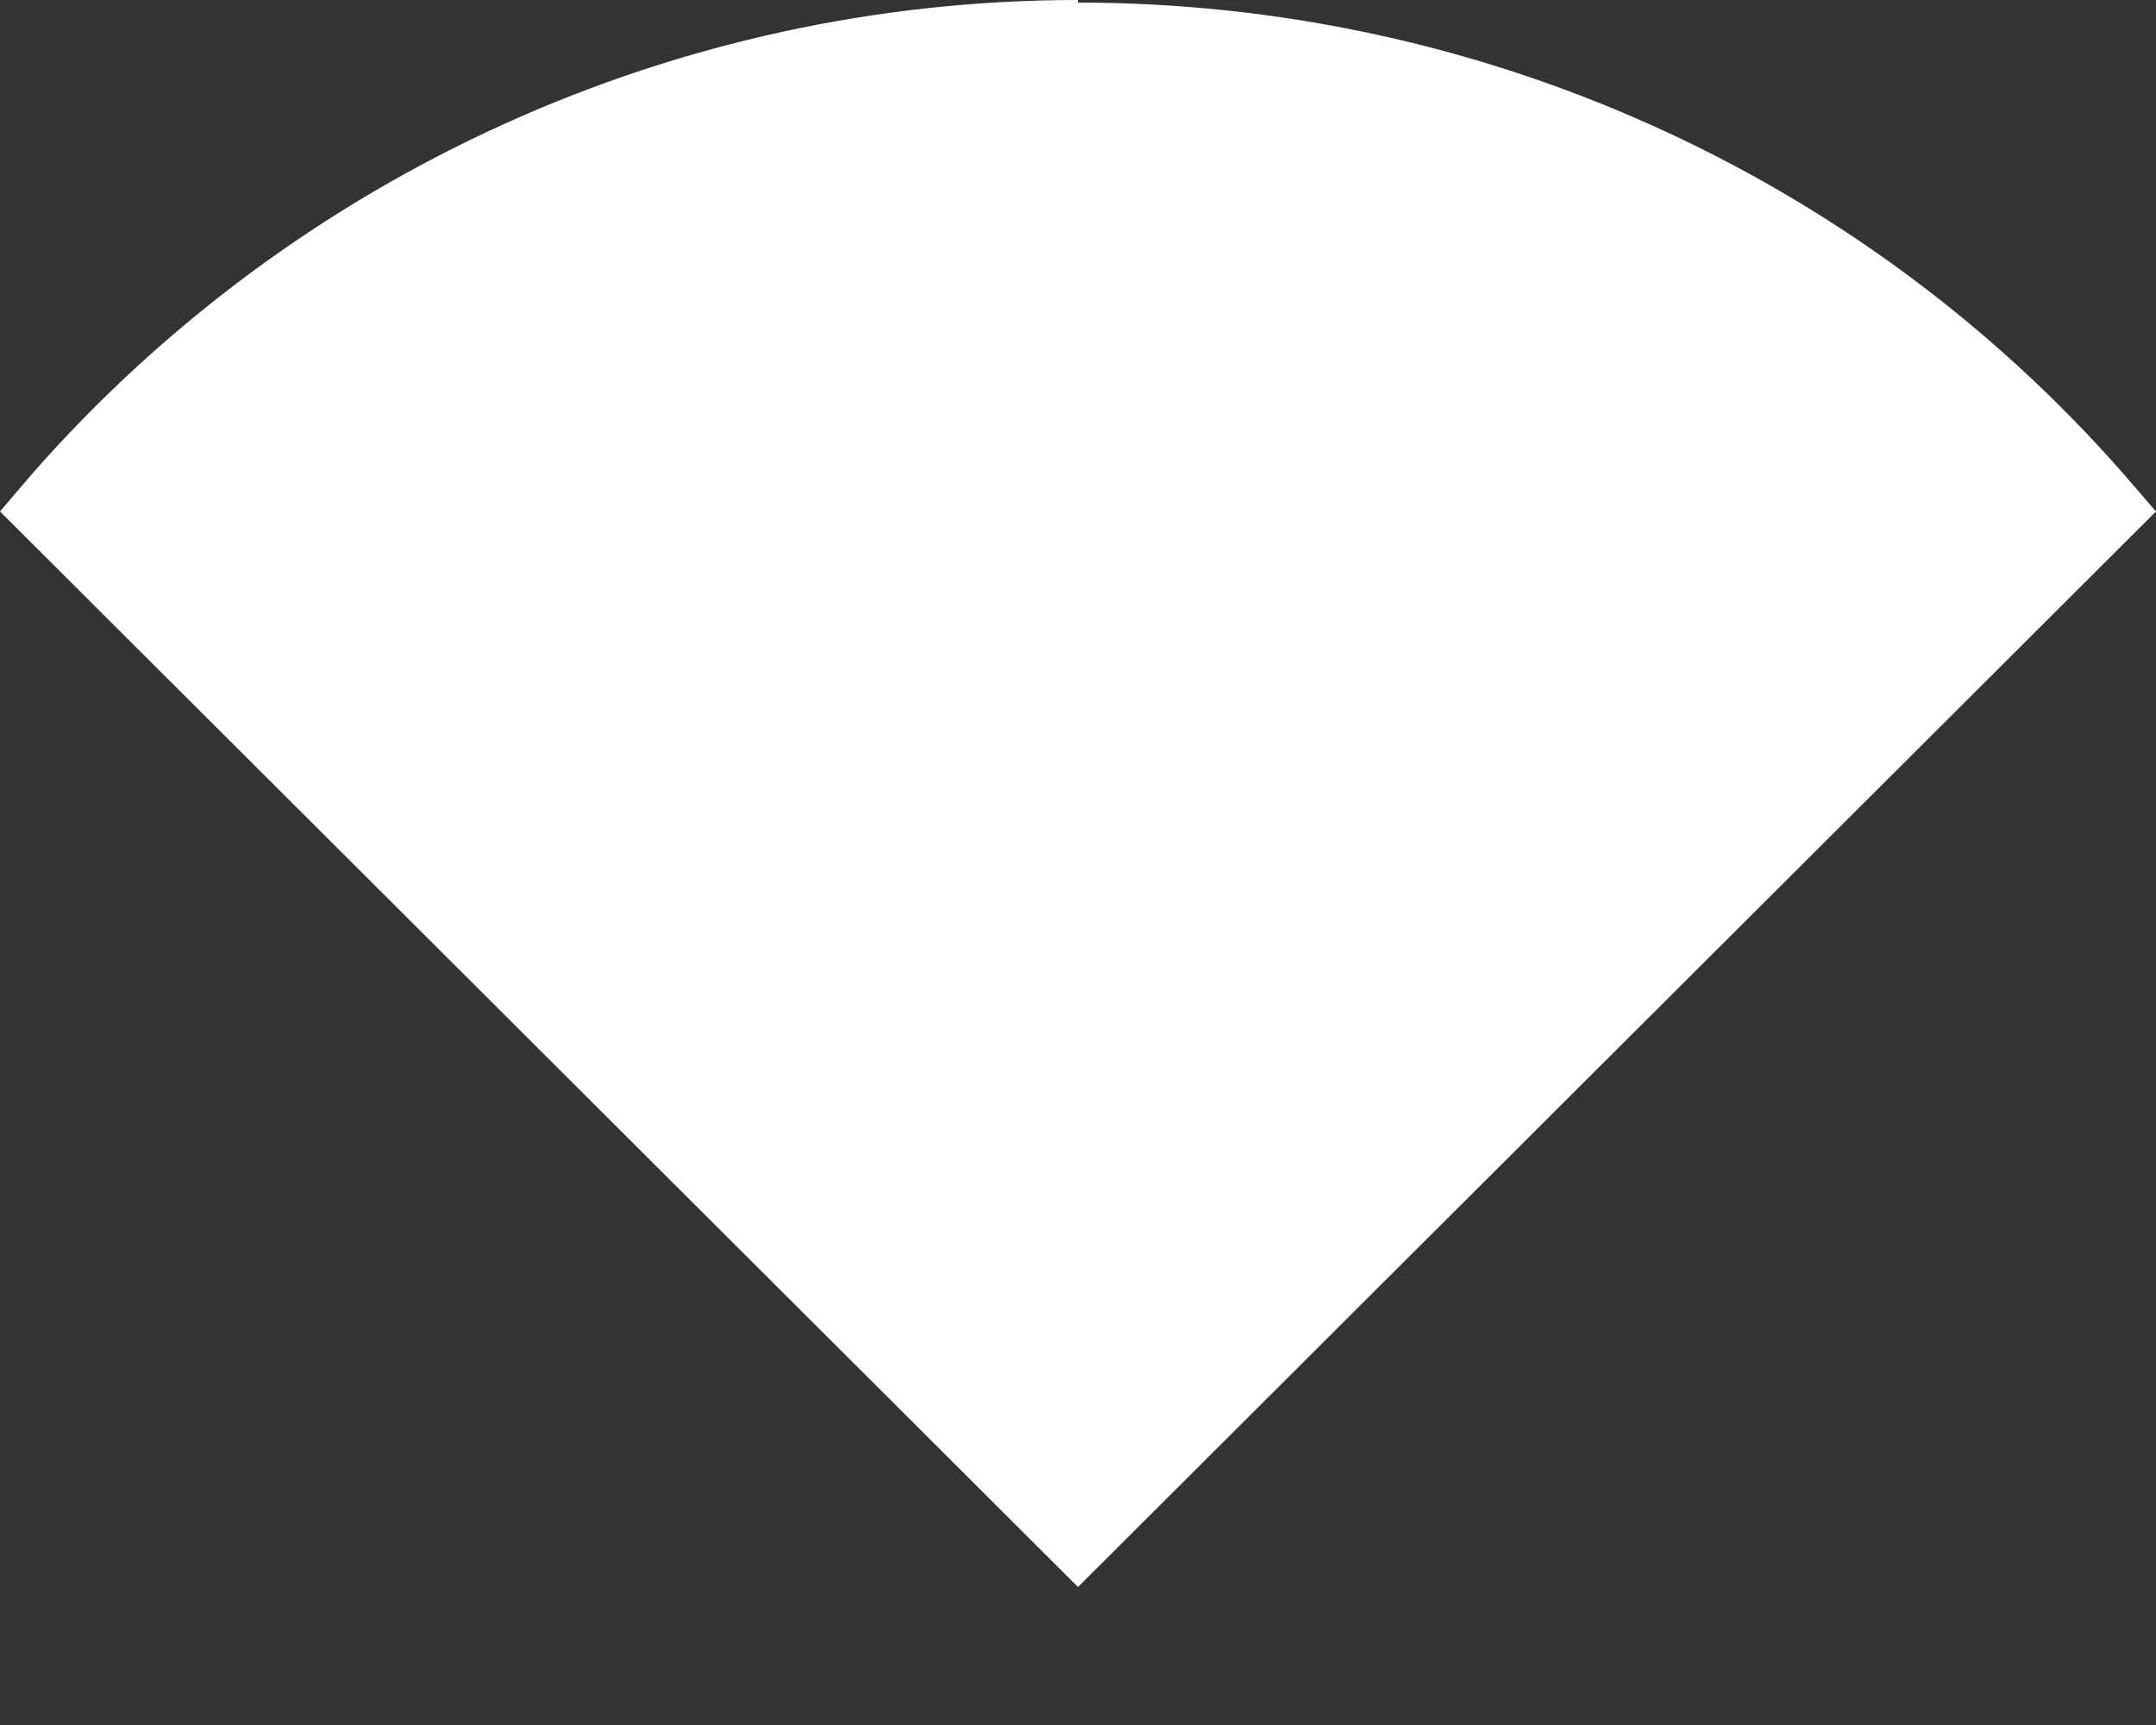 <svg width="5" height="4" viewBox="0 0 5 4" fill="none" xmlns="http://www.w3.org/2000/svg">
<rect x="0" y="0" width="5" height="4" fill="#333333" stroke="none"/>
<path d="M2.5 0C1.571 0 0.688 0.401 0.076 1.097L0 1.186L2.5 3.68L5 1.186L4.923 1.097C4.312 0.401 3.429 0.006 2.5 0.006V0Z" fill="white"/>
</svg>
